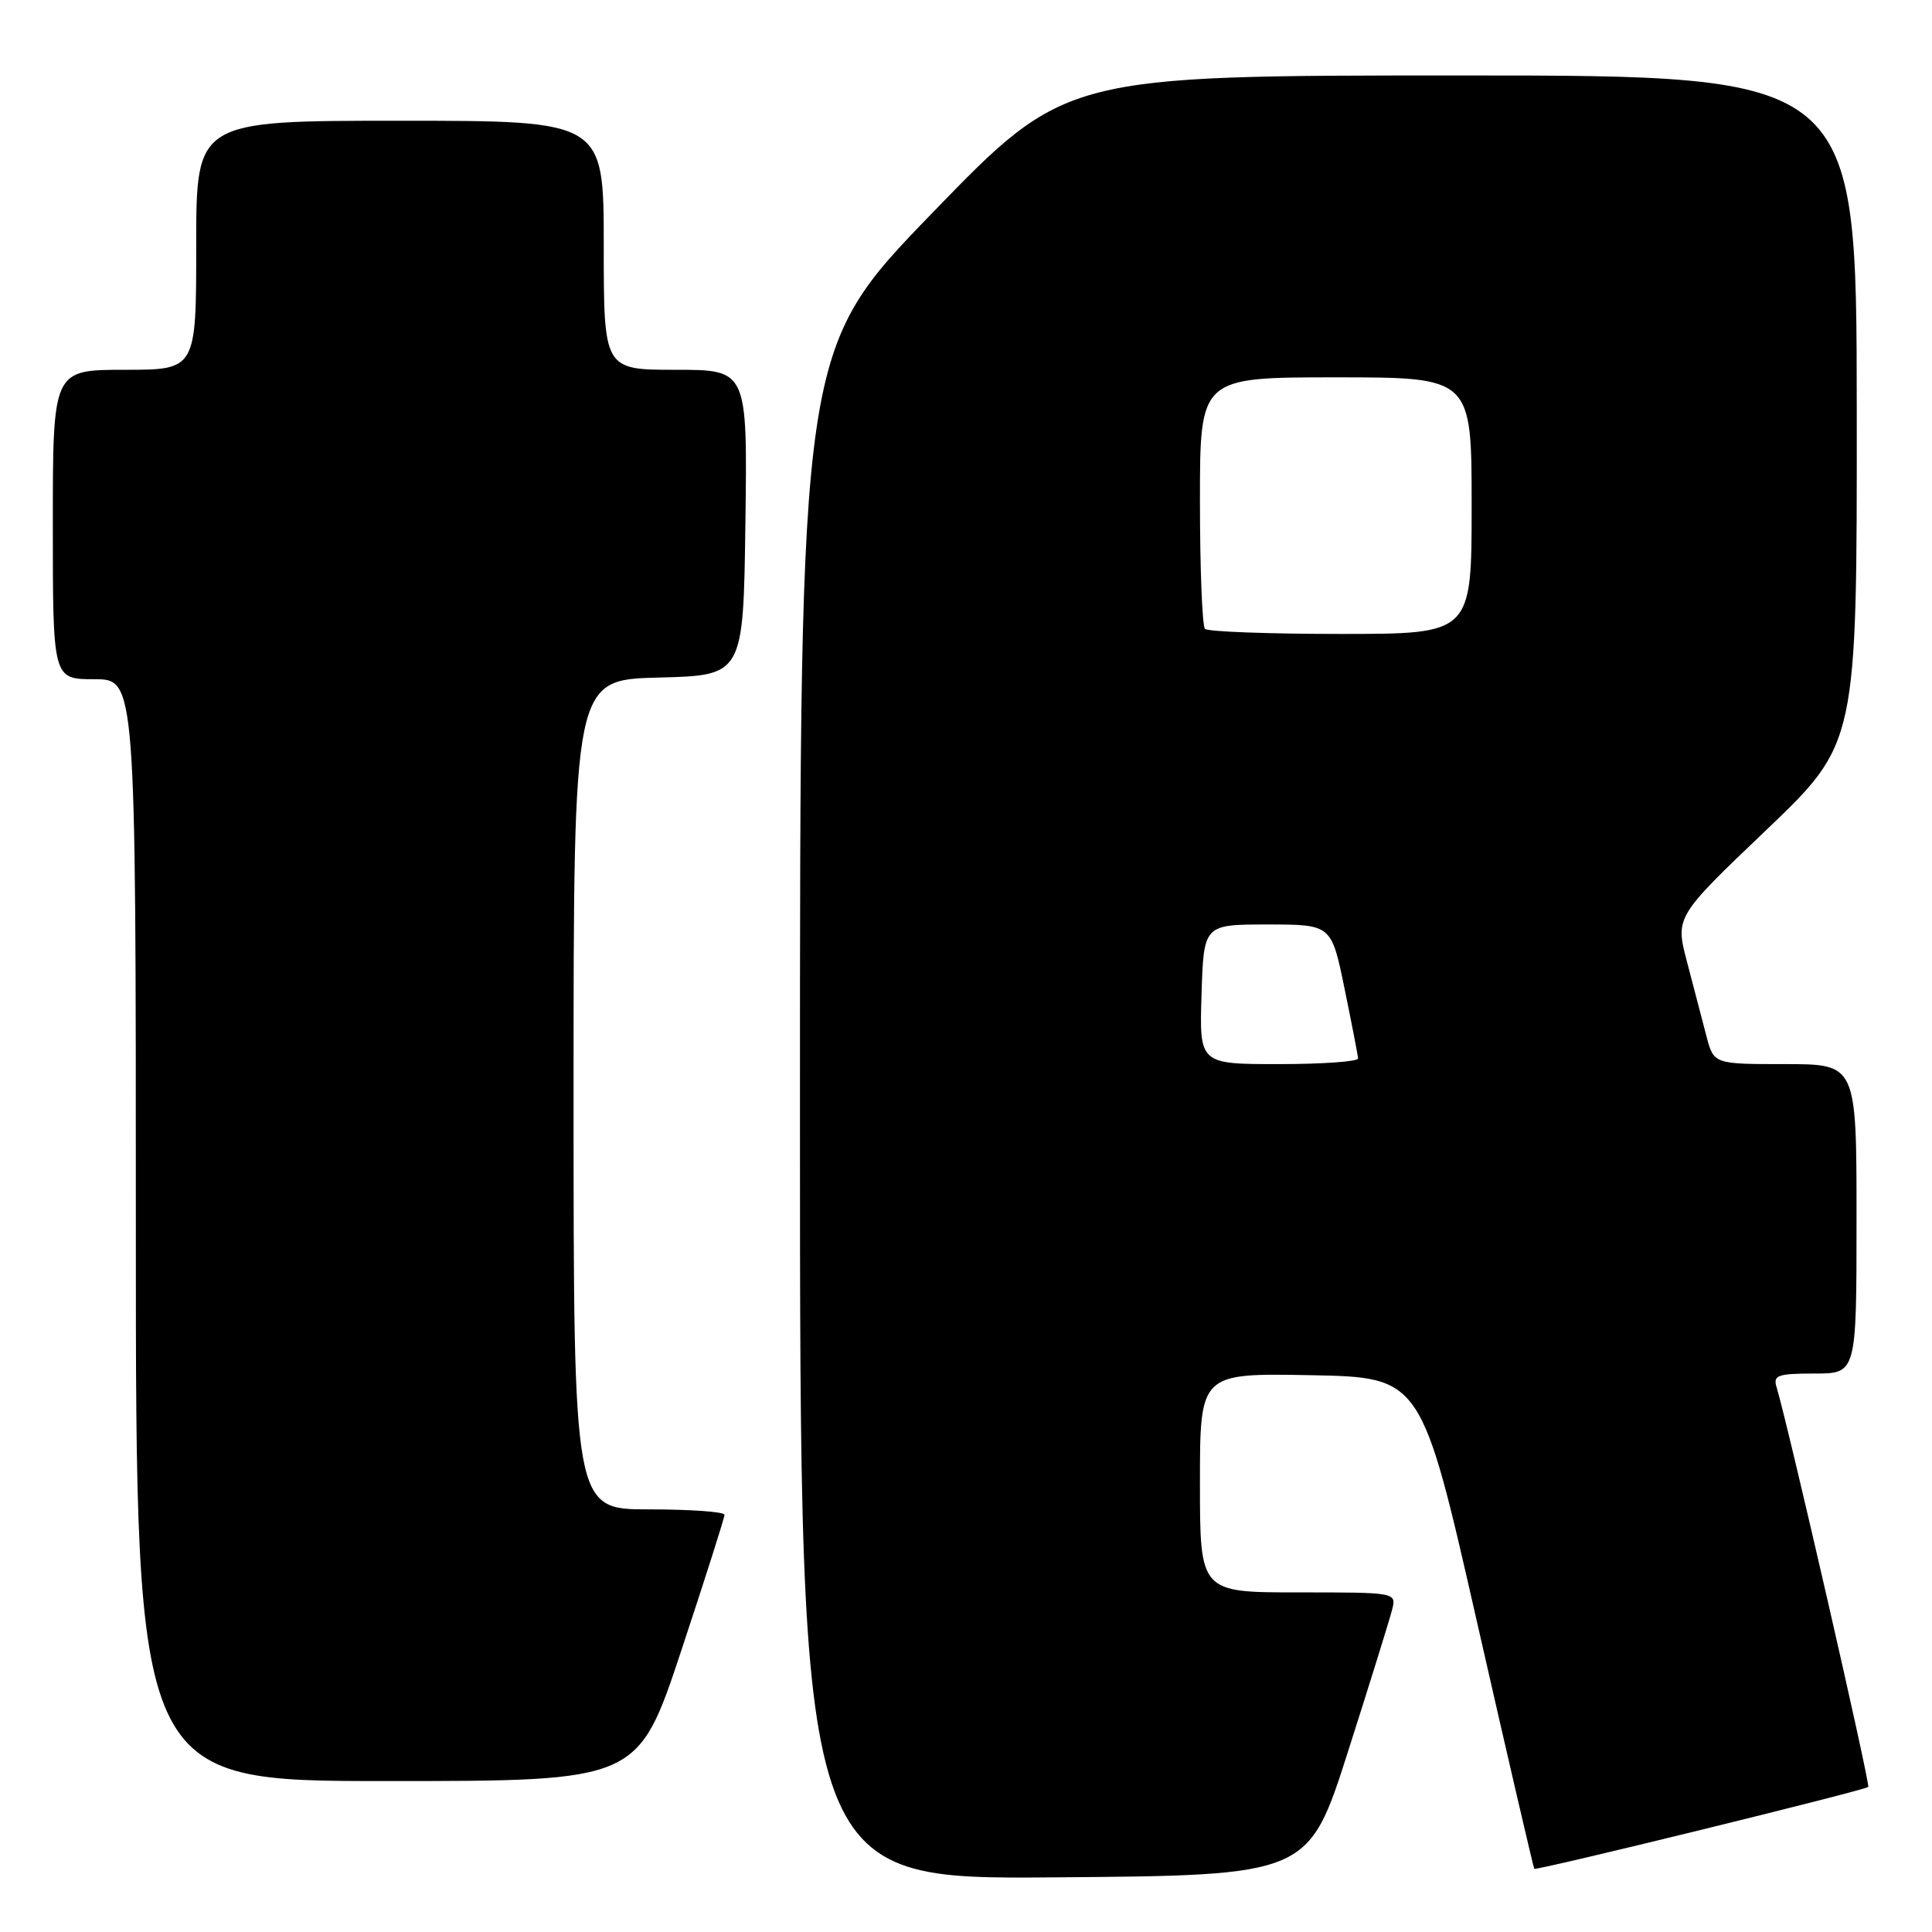 <?xml version="1.0" encoding="UTF-8" standalone="no"?>
<!DOCTYPE svg PUBLIC "-//W3C//DTD SVG 1.1//EN" "http://www.w3.org/Graphics/SVG/1.1/DTD/svg11.dtd" >
<svg xmlns="http://www.w3.org/2000/svg" xmlns:xlink="http://www.w3.org/1999/xlink" version="1.1" viewBox="0 0 256 256">
 <g >
 <path fill="currentColor"
d=" M 178.63 232.05 C 181.52 223.00 184.14 214.57 184.46 213.30 C 185.04 211.00 185.04 211.00 172.02 211.00 C 159.00 211.00 159.00 211.00 159.00 196.47 C 159.00 181.95 159.00 181.95 173.67 182.22 C 188.34 182.50 188.34 182.50 195.72 214.97 C 199.78 232.83 203.20 247.53 203.30 247.63 C 203.58 247.90 247.10 237.23 247.55 236.78 C 247.86 236.47 236.99 189.07 235.39 183.75 C 234.93 182.23 235.60 182.00 240.43 182.00 C 246.00 182.00 246.00 182.00 246.00 161.50 C 246.00 141.00 246.00 141.00 236.54 141.00 C 227.08 141.00 227.08 141.00 226.10 137.25 C 225.56 135.19 224.42 130.80 223.55 127.50 C 221.97 121.50 221.97 121.50 234.02 110.00 C 246.06 98.50 246.06 98.50 246.03 54.25 C 246.00 10.00 246.00 10.00 193.59 10.00 C 141.18 10.00 141.18 10.00 123.59 28.16 C 106.00 46.32 106.00 46.32 106.00 147.67 C 106.00 249.03 106.00 249.03 139.69 248.76 C 173.38 248.50 173.38 248.50 178.63 232.05 Z  M 90.27 218.72 C 93.42 209.22 96.00 201.12 96.00 200.72 C 96.00 200.32 91.50 200.00 86.00 200.00 C 76.00 200.00 76.00 200.00 76.00 145.03 C 76.00 90.07 76.00 90.07 87.25 89.78 C 98.50 89.50 98.50 89.50 98.77 69.25 C 99.04 49.00 99.04 49.00 89.52 49.00 C 80.00 49.00 80.00 49.00 80.00 32.50 C 80.00 16.00 80.00 16.00 53.00 16.00 C 26.00 16.00 26.00 16.00 26.00 32.50 C 26.00 49.00 26.00 49.00 16.50 49.00 C 7.00 49.00 7.00 49.00 7.00 69.50 C 7.00 90.00 7.00 90.00 12.50 90.00 C 18.00 90.00 18.00 90.00 18.00 163.00 C 18.00 236.00 18.00 236.00 51.27 236.00 C 84.54 236.00 84.54 236.00 90.27 218.72 Z  M 159.21 131.75 C 159.50 122.50 159.50 122.50 167.96 122.50 C 176.42 122.50 176.42 122.50 178.16 131.00 C 179.12 135.68 179.93 139.84 179.95 140.25 C 179.98 140.66 175.26 141.00 169.46 141.00 C 158.92 141.00 158.92 141.00 159.21 131.75 Z  M 159.67 83.33 C 159.30 82.97 159.00 75.32 159.00 66.33 C 159.00 50.00 159.00 50.00 177.00 50.00 C 195.00 50.00 195.00 50.00 195.00 67.00 C 195.00 84.00 195.00 84.00 177.67 84.00 C 168.13 84.00 160.03 83.70 159.67 83.33 Z "/>
</g>
</svg>